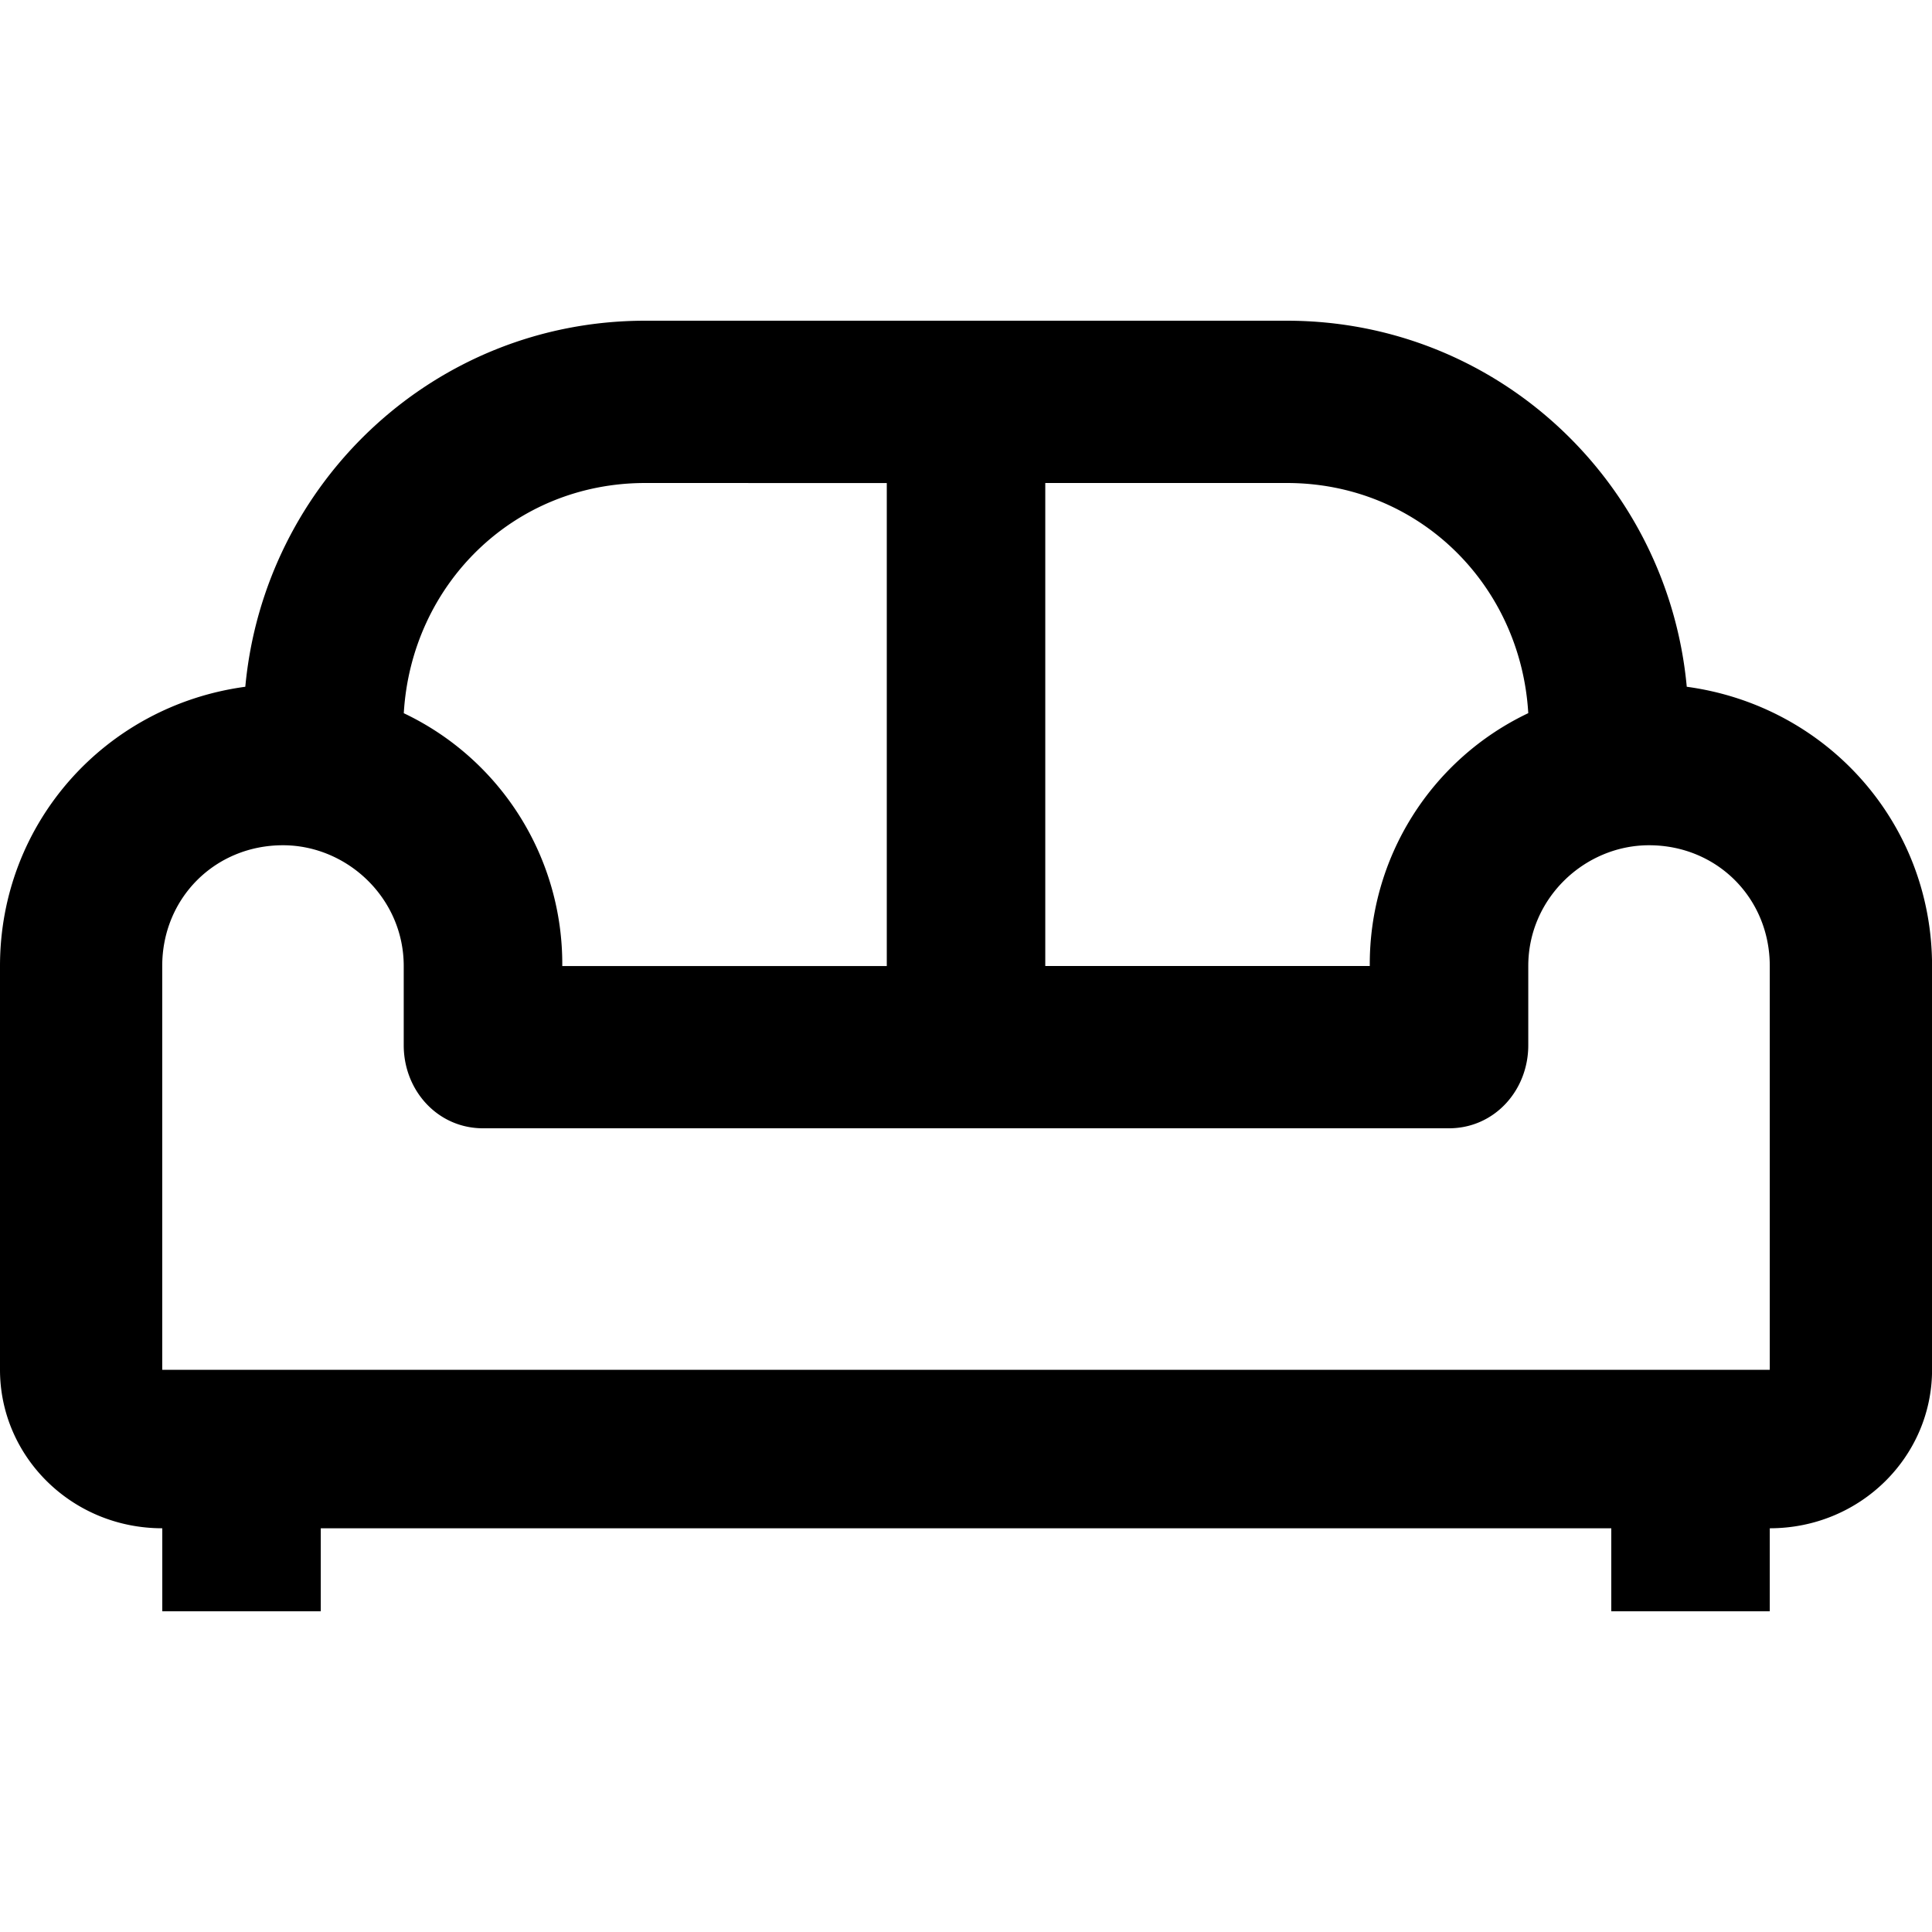 <svg xmlns="http://www.w3.org/2000/svg" viewBox="0 0 32 32">
  <path fill="currentColor" d="M27.938 11.375c2.313.313 4.063 2.25 4.063 4.625v6.688c0 1.438-1.188 2.625-2.688 2.625v1.375h-2.625v-1.375H5.313v1.375H2.688v-1.375c-1.5 0-2.688-1.188-2.688-2.625V16c0-2.375 1.75-4.313 4.063-4.625C4.376 8 7.188 5.312 10.688 5.312h10.625c3.5 0 6.313 2.688 6.625 6.063zm1.375 11.313V16c0-1.125-.875-2-2-2-1.063 0-2 .875-2 2v1.313c0 .75-.563 1.375-1.313 1.375H8c-.75 0-1.313-.625-1.313-1.375V16c0-1.125-.938-2-2-2-1.125 0-2 .875-2 2v6.688zm-4-10.875C25.188 9.688 23.5 8 21.313 8h-4v8h5.375a4.598 4.598 0 012.625-4.188zM10.688 8c-2.188 0-3.875 1.688-4 3.813a4.596 4.596 0 012.625 4.188h5.375v-8z" />
</svg>
